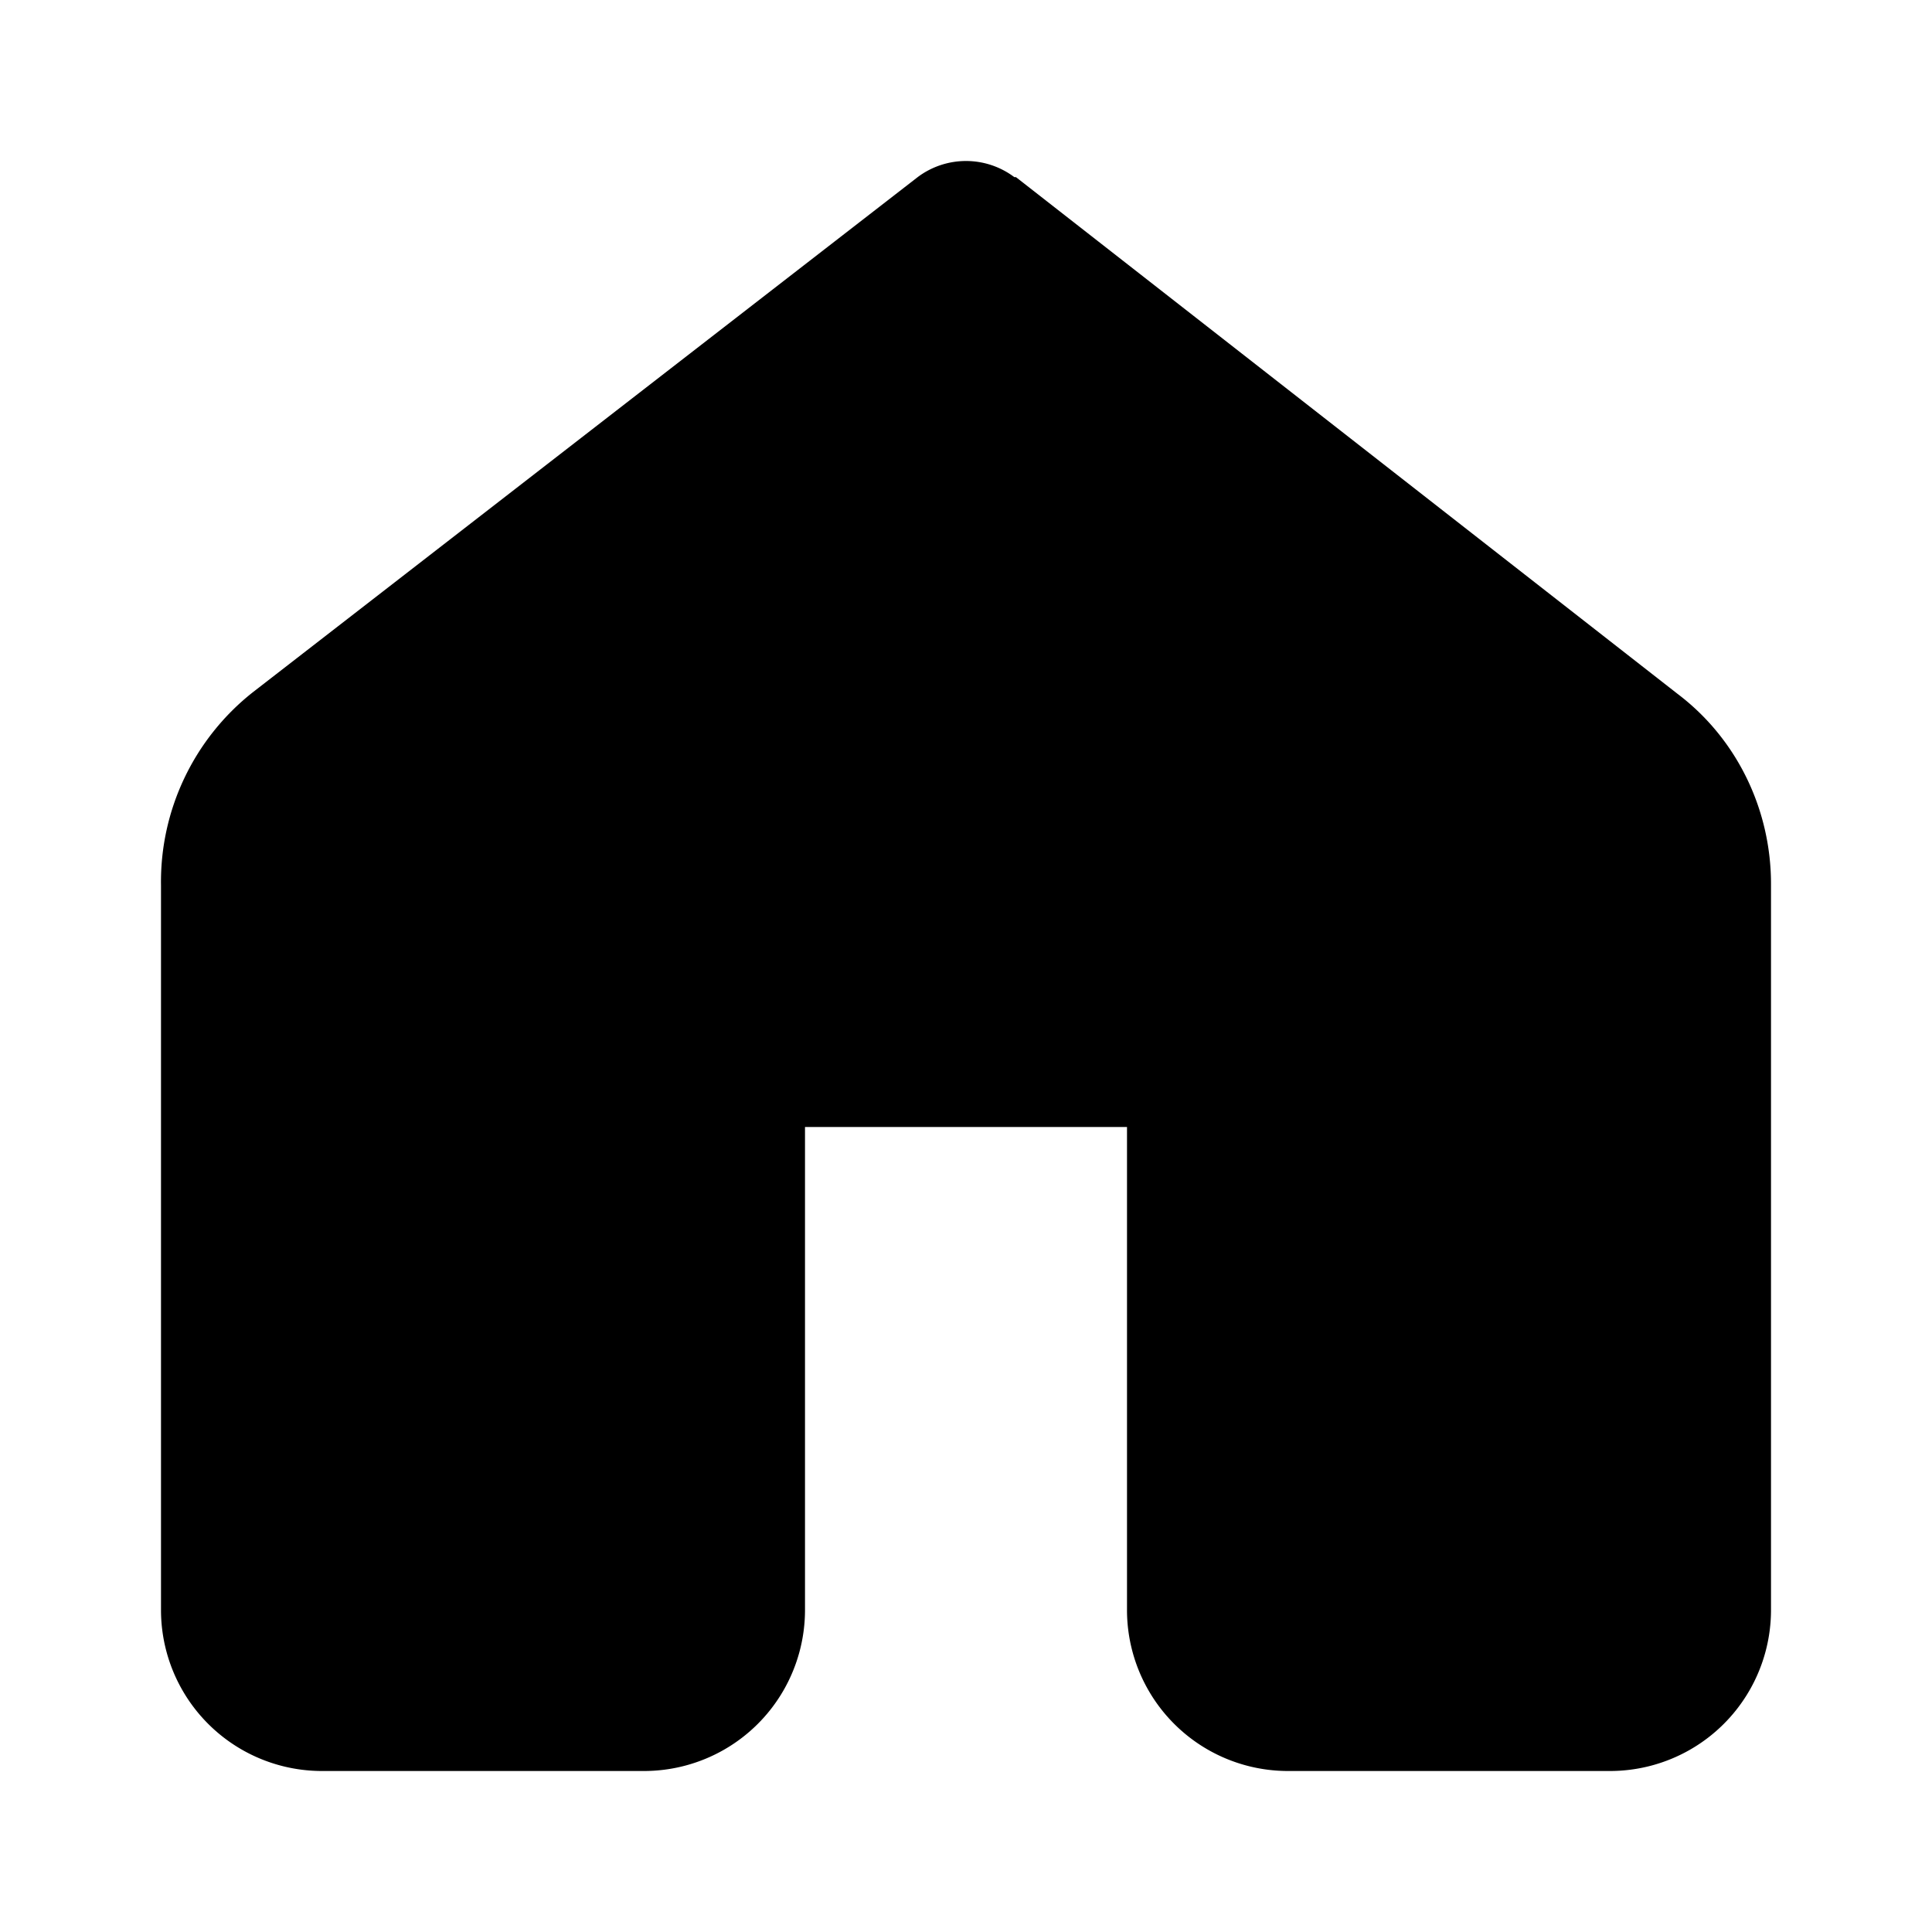 <svg width="12" height="12" viewBox="0 0 12 12" xmlns="http://www.w3.org/2000/svg"><path d="M6.3 1.1a.5.5 0 0 0-.6 0L1.57 4.3A1.5 1.5 0 0 0 1 5.5V10a1 1 0 0 0 1 1h2a1 1 0 0 0 1-1V7h2v3a1 1 0 0 0 1 1h2a1 1 0 0 0 1-1V5.49c0-.46-.21-.9-.58-1.18L6.31 1.1Z"/></svg>